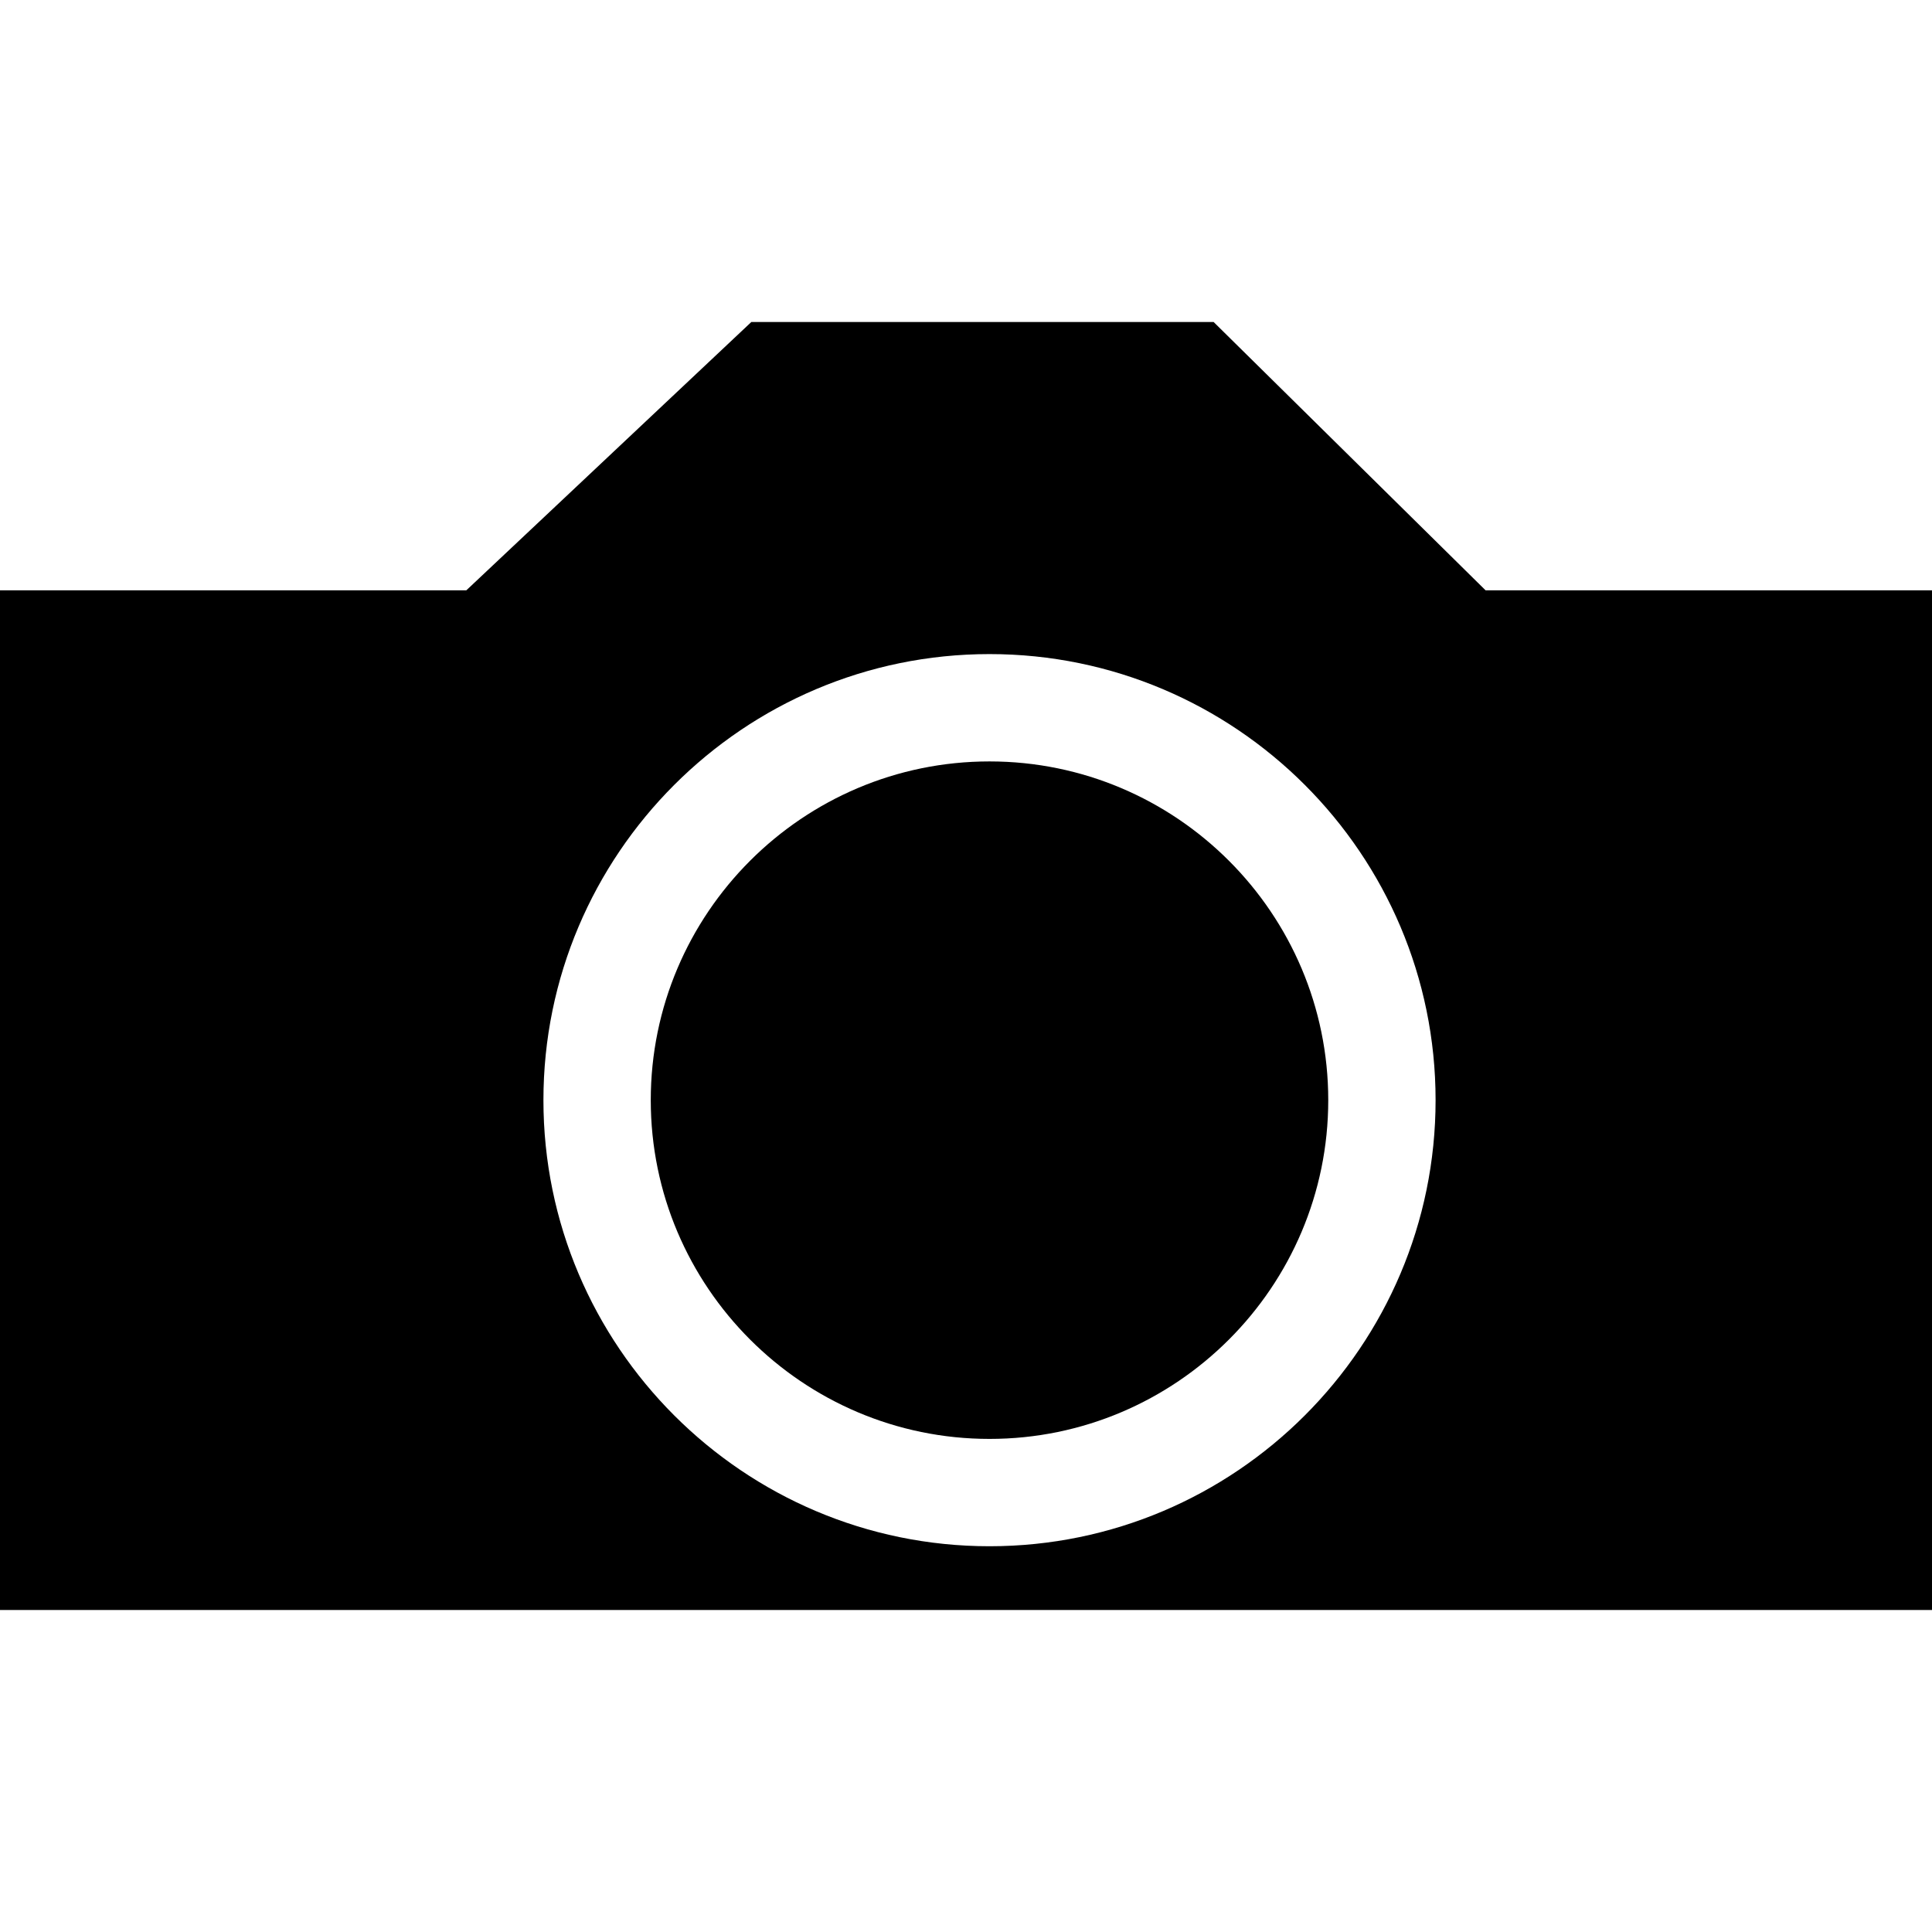 <?xml version="1.0" encoding="utf-8"?>
<!-- Generator: Adobe Illustrator 15.0.2, SVG Export Plug-In . SVG Version: 6.00 Build 0)  -->
<!DOCTYPE svg PUBLIC "-//W3C//DTD SVG 1.1//EN" "http://www.w3.org/Graphics/SVG/1.1/DTD/svg11.dtd">
<svg version="1.1" id="Layer_2" xmlns="http://www.w3.org/2000/svg" xmlns:xlink="http://www.w3.org/1999/xlink" x="0px" y="0px"
	 width="36px" height="36px" viewBox="0 0 36 36" enable-background="new 0 0 36 36" xml:space="preserve">
<g>
	<path d="M18.438,14.188c-3.481,0-6.312,2.832-6.312,6.312c0,3.48,2.832,6.312,6.312,6.312c3.48,0,6.312-2.832,6.312-6.312
		C24.75,17.019,21.918,14.188,18.438,14.188z"/>
	<path d="M27.682,11l-5.068-5H14l-5.311,5H0v19h36V11H27.682z M18.438,28.812c-4.583,0-8.312-3.729-8.312-8.312
		c0-4.583,3.729-8.312,8.312-8.312c4.584,0,8.312,3.729,8.312,8.312C26.75,25.084,23.021,28.812,18.438,28.812z"/>
</g>
</svg>
